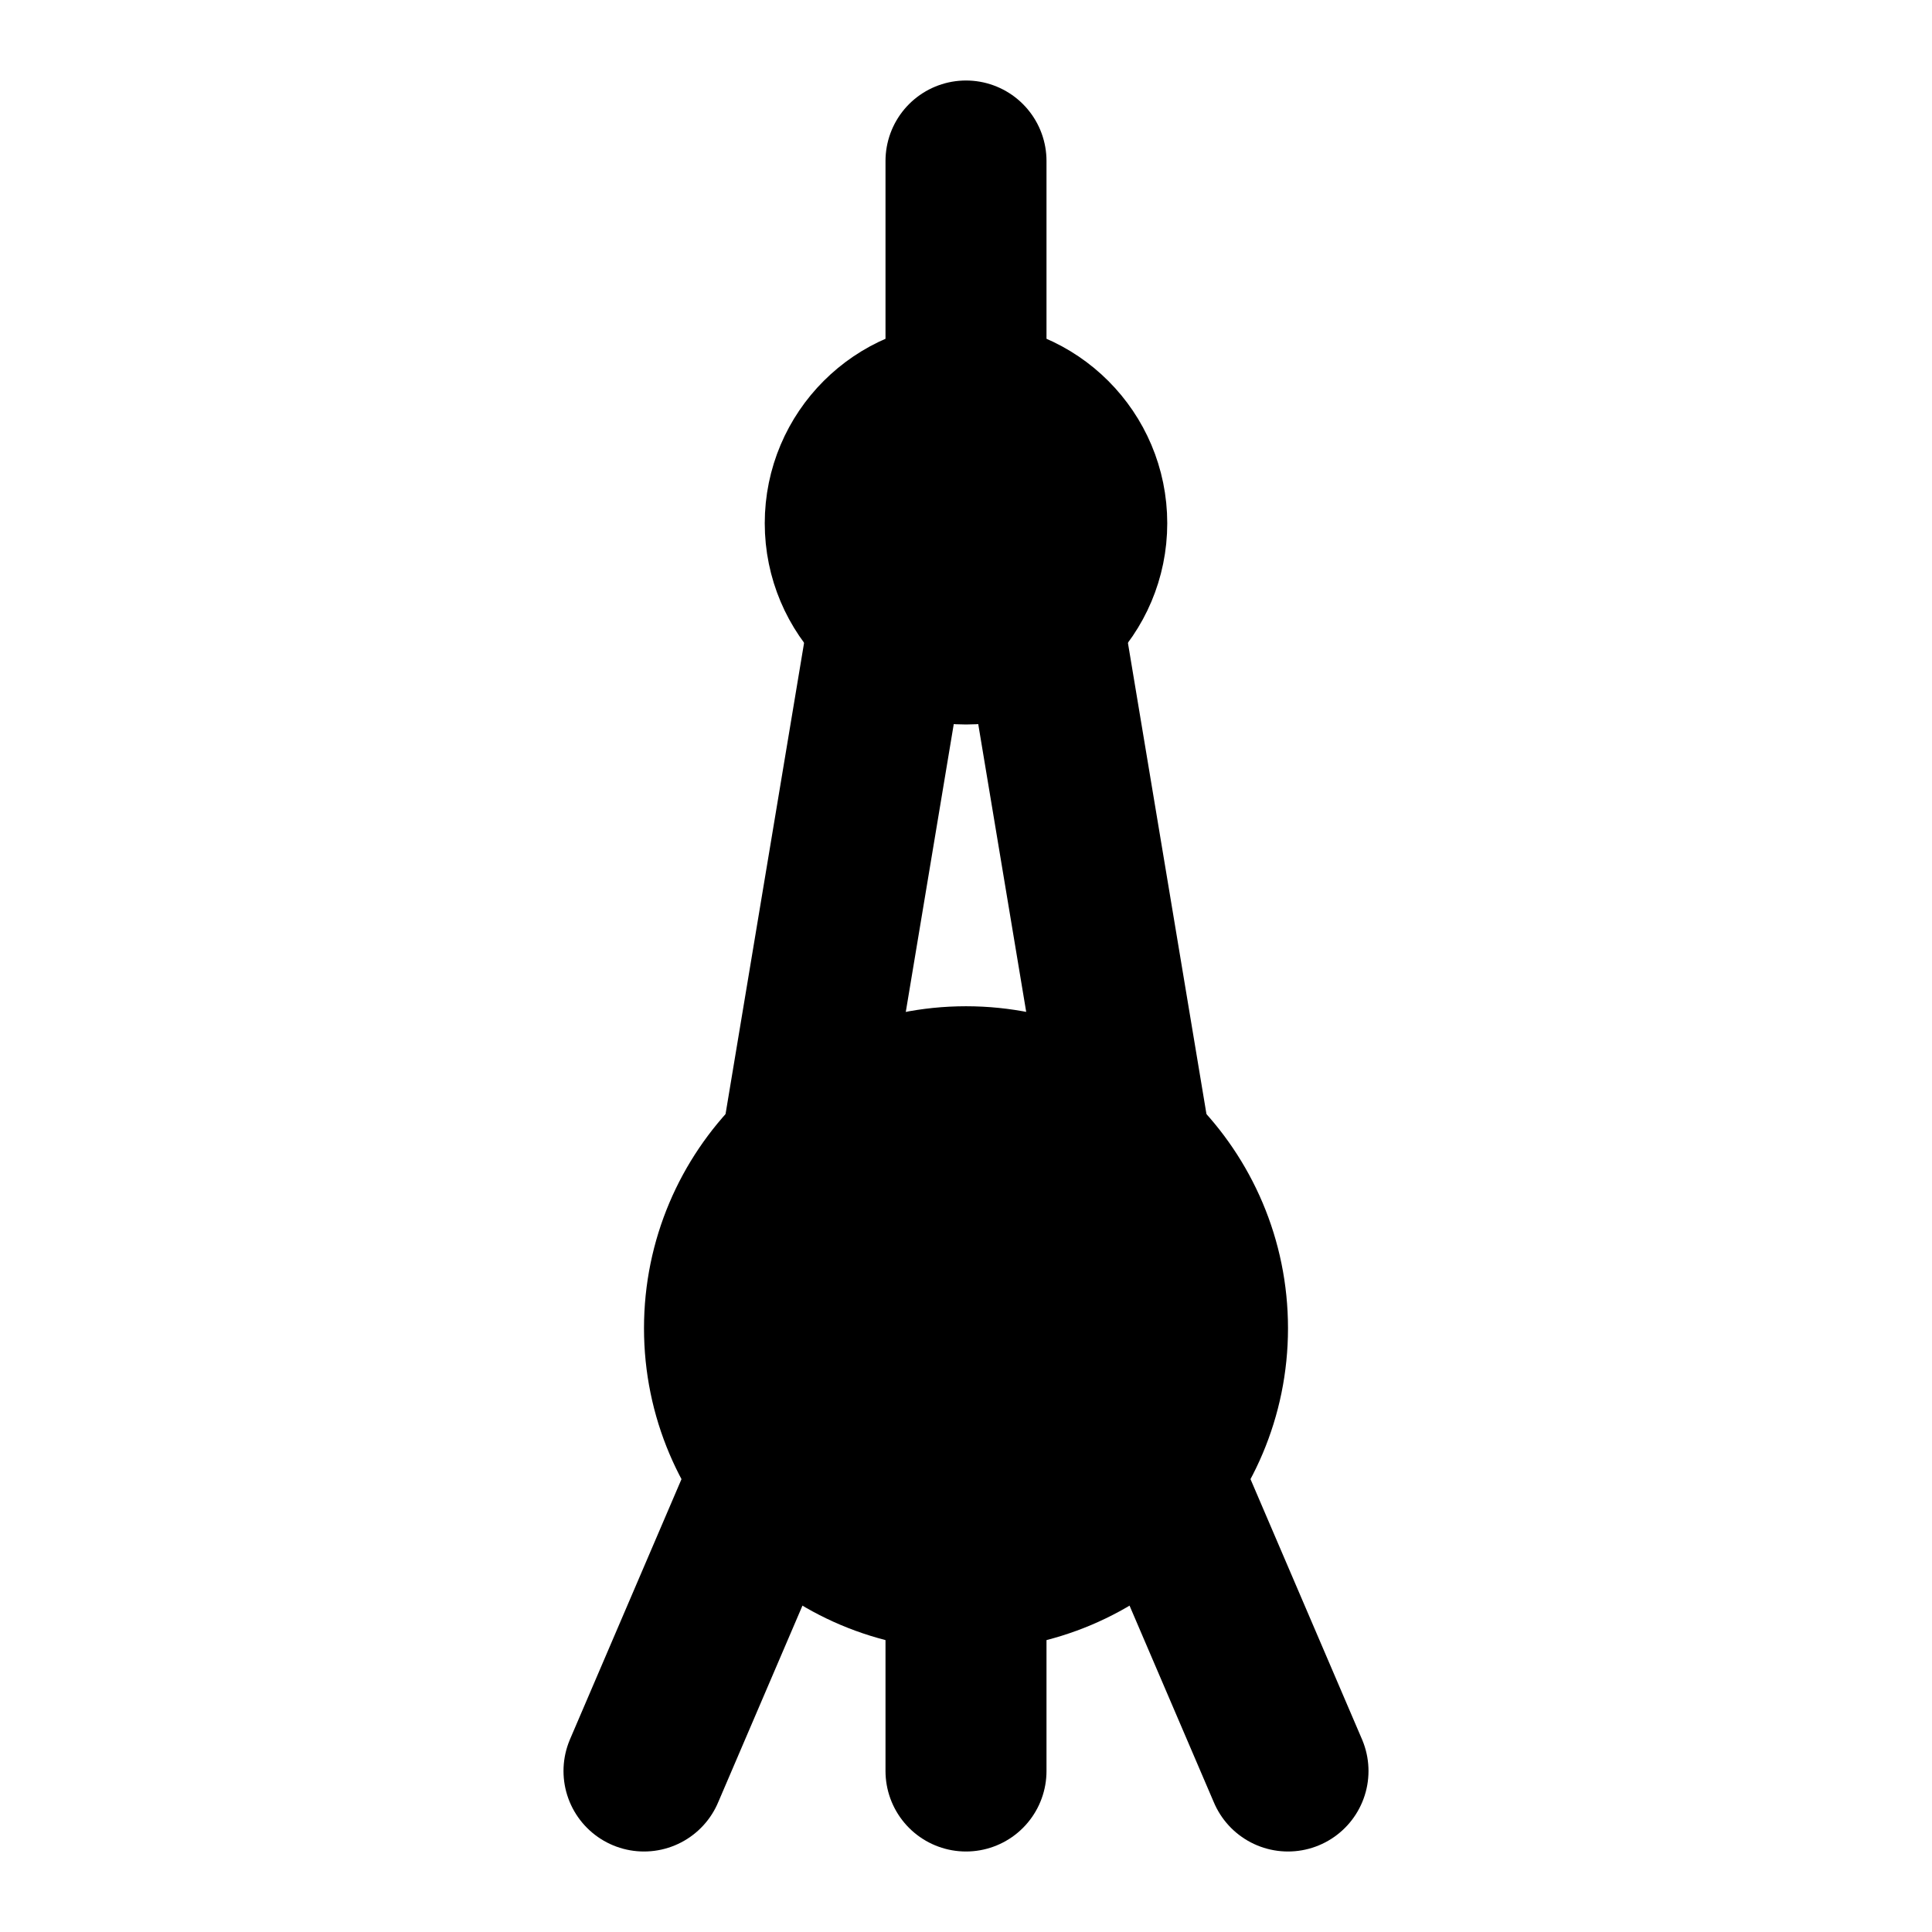 <svg xmlns="http://www.w3.org/2000/svg" width="1em" height="1em" viewBox="0 0 48 48"><g fill="none" stroke="currentColor" stroke-width="4"><circle cx="24" cy="33" r="6" fill="currentColor"/><circle cx="24" cy="13" r="3" fill="currentColor"/><path stroke-linecap="round" d="M24 40v4m-2-28l-2 12m6-12l2 12m-9 9l-3 7m13-7l3 7M24 4v6"/></g></svg>